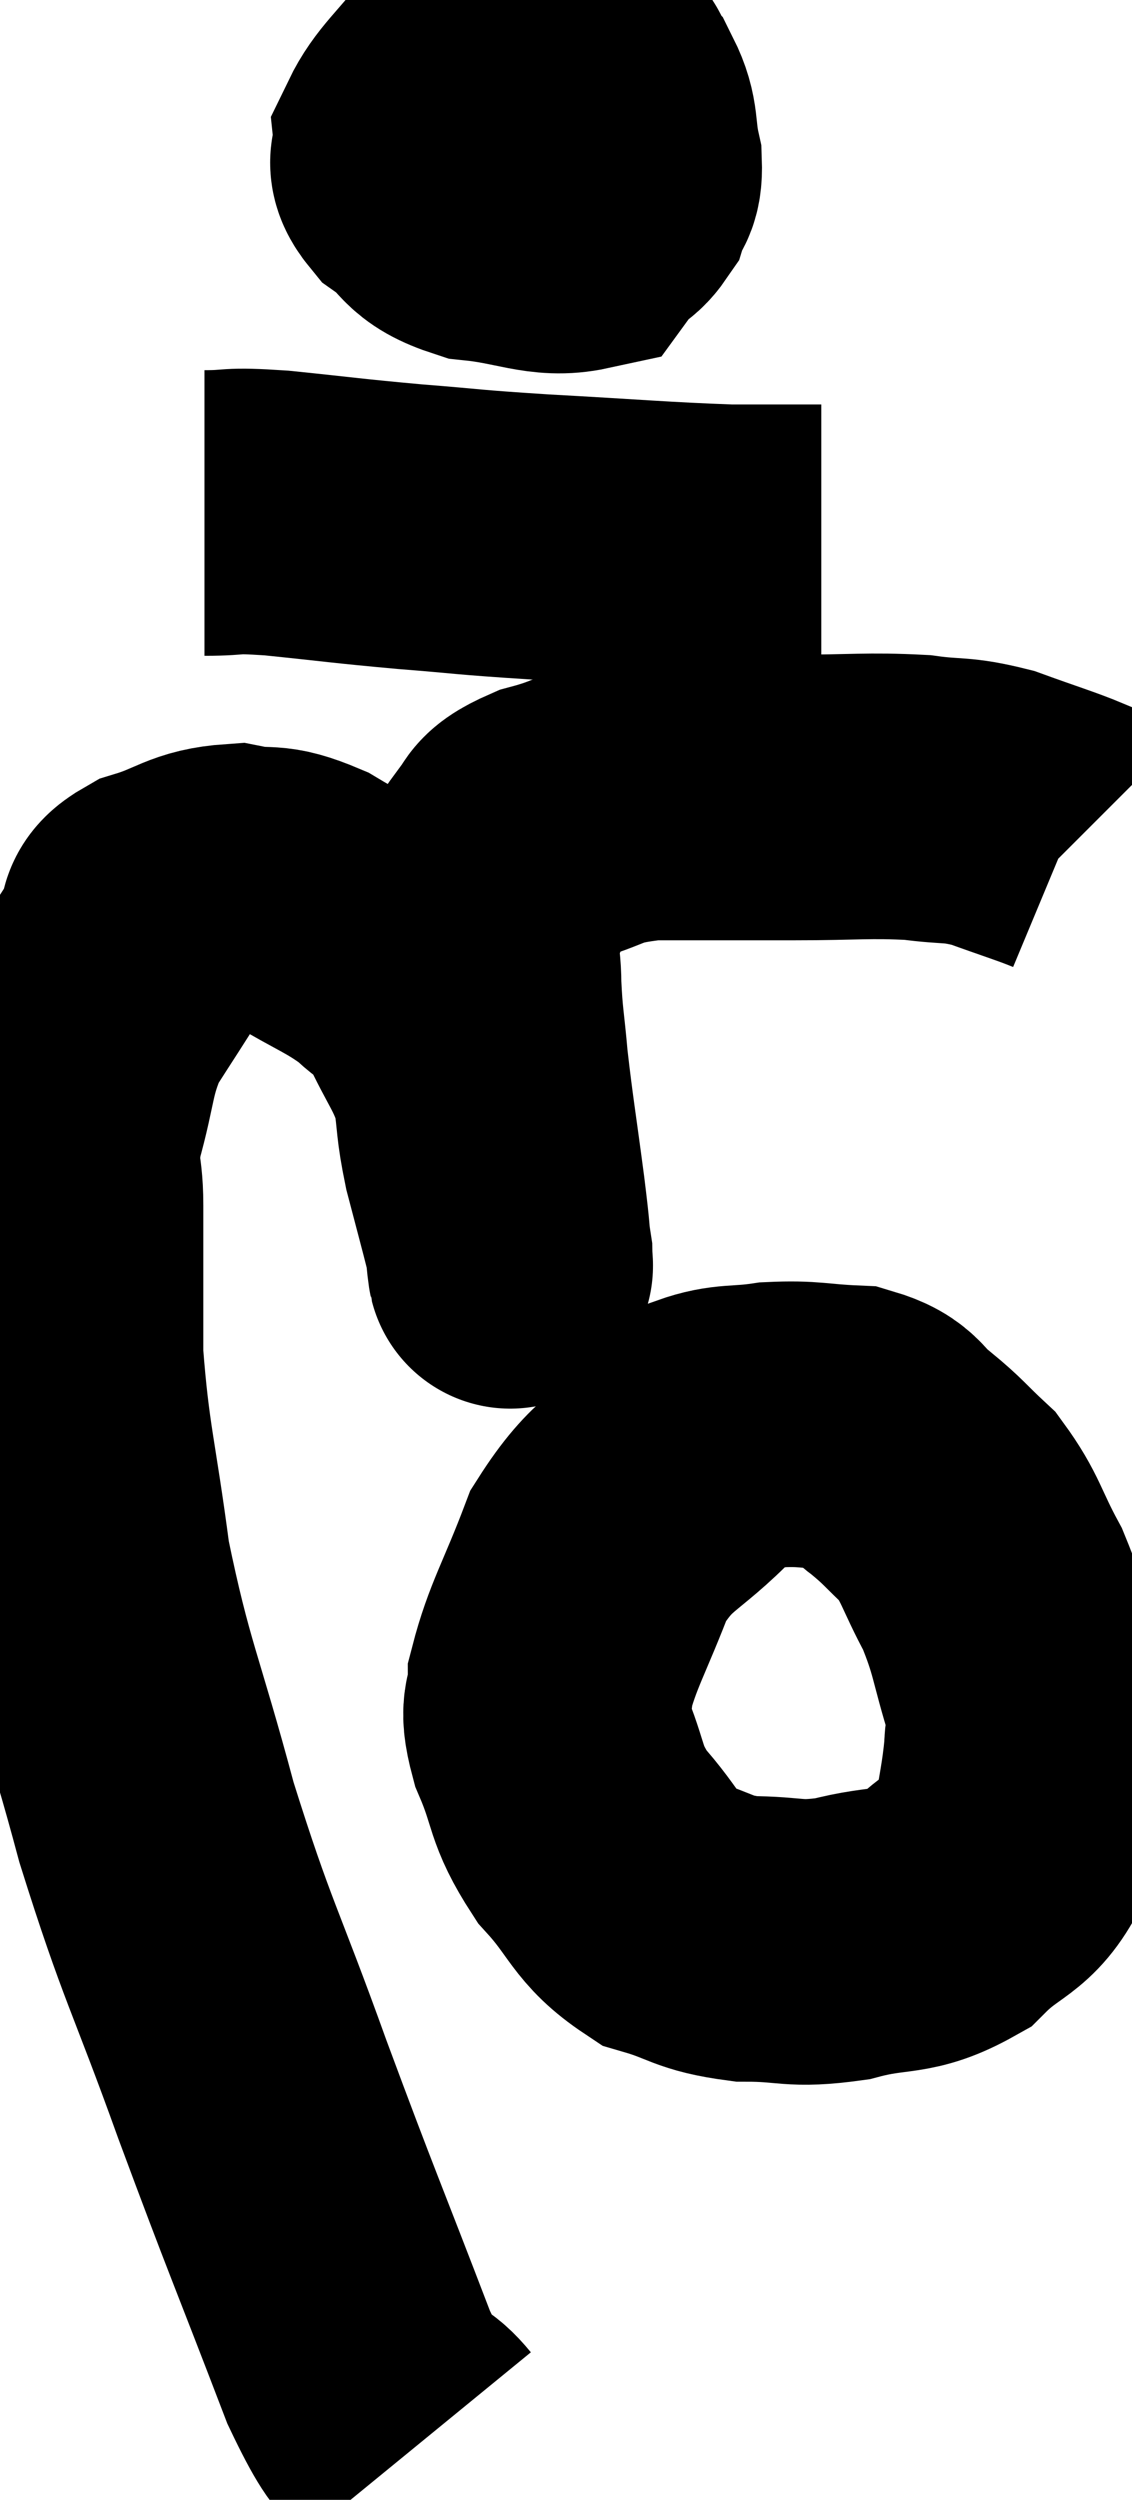 <svg xmlns="http://www.w3.org/2000/svg" viewBox="8.06 3.08 19.82 43.76" width="19.82" height="43.76"><path d="M 15.42 45.84 C 14.88 45.18, 15.075 46.065, 14.34 44.52 C 13.41 42.09, 13.365 42.045, 12.48 39.66 C 11.64 37.32, 11.52 37.275, 10.8 34.98 C 10.2 32.73, 10.02 32.52, 9.6 30.48 C 9.36 28.65, 9.24 28.395, 9.12 26.82 C 9.12 25.5, 9.12 25.185, 9.12 24.18 C 9.12 23.49, 8.985 23.625, 9.12 22.8 C 9.39 21.84, 9.315 21.69, 9.66 20.88 C 10.08 20.22, 10.215 20.025, 10.5 19.56 C 10.65 19.29, 10.38 19.26, 10.8 19.02 C 11.49 18.81, 11.535 18.645, 12.18 18.6 C 12.78 18.72, 12.705 18.555, 13.38 18.84 C 14.13 19.29, 14.31 19.32, 14.88 19.74 C 15.27 20.13, 15.285 19.935, 15.66 20.52 C 16.02 21.3, 16.155 21.375, 16.38 22.08 C 16.47 22.71, 16.425 22.68, 16.56 23.34 C 16.74 24.03, 16.815 24.3, 16.92 24.72 C 16.95 24.87, 16.965 24.915, 16.98 25.02 C 16.98 25.08, 17.01 25.395, 16.98 25.14 C 16.92 24.57, 16.965 24.855, 16.86 24 C 16.71 22.86, 16.665 22.635, 16.56 21.72 C 16.5 21.03, 16.47 20.985, 16.44 20.34 C 16.44 19.74, 16.305 19.695, 16.44 19.14 C 16.71 18.63, 16.68 18.525, 16.98 18.12 C 17.31 17.82, 17.025 17.79, 17.64 17.52 C 18.54 17.28, 18.36 17.16, 19.44 17.04 C 20.7 17.04, 20.79 17.04, 21.96 17.04 C 23.04 17.04, 23.25 16.995, 24.12 17.04 C 24.78 17.13, 24.78 17.055, 25.44 17.22 C 26.1 17.46, 26.4 17.55, 26.76 17.7 L 26.88 17.82" fill="none" stroke="black" stroke-width="5"></path><path d="M 16.92 4.08 C 16.74 4.35, 16.68 4.245, 16.56 4.62 C 16.5 5.1, 16.335 5.115, 16.44 5.58 C 16.71 6.03, 16.53 6.15, 16.98 6.48 C 17.61 6.69, 17.805 6.885, 18.24 6.9 C 18.48 6.72, 18.555 6.78, 18.72 6.54 C 18.81 6.24, 18.915 6.36, 18.9 5.94 C 18.78 5.4, 18.87 5.28, 18.66 4.86 C 18.36 4.56, 18.645 4.395, 18.06 4.26 C 17.19 4.29, 16.995 3.99, 16.32 4.32 C 15.84 4.95, 15.585 5.115, 15.36 5.58 C 15.39 5.88, 15.15 5.85, 15.42 6.18 C 15.93 6.54, 15.75 6.675, 16.44 6.9 C 17.31 6.99, 17.625 7.2, 18.18 7.08 C 18.42 6.75, 18.51 6.705, 18.66 6.42 C 18.72 6.18, 18.96 6.12, 18.78 5.94 C 18.36 5.82, 18.36 5.82, 17.94 5.7 C 17.52 5.58, 17.415 5.52, 17.1 5.46 C 16.89 5.46, 16.83 5.46, 16.68 5.46 C 16.59 5.46, 16.545 5.46, 16.5 5.46 L 16.5 5.46" fill="none" stroke="black" stroke-width="5"></path><path d="M 11.64 12.06 C 12.27 12.06, 12 12, 12.9 12.06 C 14.07 12.18, 14.085 12.195, 15.24 12.3 C 16.38 12.39, 16.125 12.39, 17.52 12.48 C 19.17 12.57, 19.59 12.615, 20.82 12.66 C 21.63 12.66, 22.035 12.66, 22.44 12.66 L 22.44 12.66" fill="none" stroke="black" stroke-width="5"></path><path d="M 20.22 28.56 C 19.38 29.43, 19.17 29.31, 18.54 30.3 C 18.12 31.41, 17.91 31.71, 17.7 32.52 C 17.7 33.03, 17.52 32.865, 17.7 33.54 C 18.06 34.38, 17.925 34.455, 18.42 35.22 C 19.05 35.91, 19.005 36.15, 19.68 36.6 C 20.4 36.81, 20.34 36.915, 21.12 37.02 C 21.96 37.02, 21.93 37.14, 22.8 37.02 C 23.7 36.78, 23.85 36.96, 24.6 36.54 C 25.2 35.94, 25.44 36.045, 25.8 35.34 C 25.92 34.53, 25.98 34.35, 26.04 33.72 C 26.04 33.27, 26.19 33.525, 26.04 32.82 C 25.74 31.86, 25.785 31.74, 25.44 30.9 C 25.05 30.18, 25.065 30.015, 24.66 29.46 C 24.24 29.07, 24.24 29.025, 23.82 28.68 C 23.4 28.38, 23.535 28.245, 22.98 28.08 C 22.29 28.05, 22.245 27.99, 21.6 28.02 C 21 28.11, 20.865 28.035, 20.4 28.2 C 20.07 28.44, 19.95 28.515, 19.74 28.68 C 19.65 28.77, 19.605 28.815, 19.56 28.86 L 19.56 28.86" fill="none" stroke="black" stroke-width="5"></path></svg>